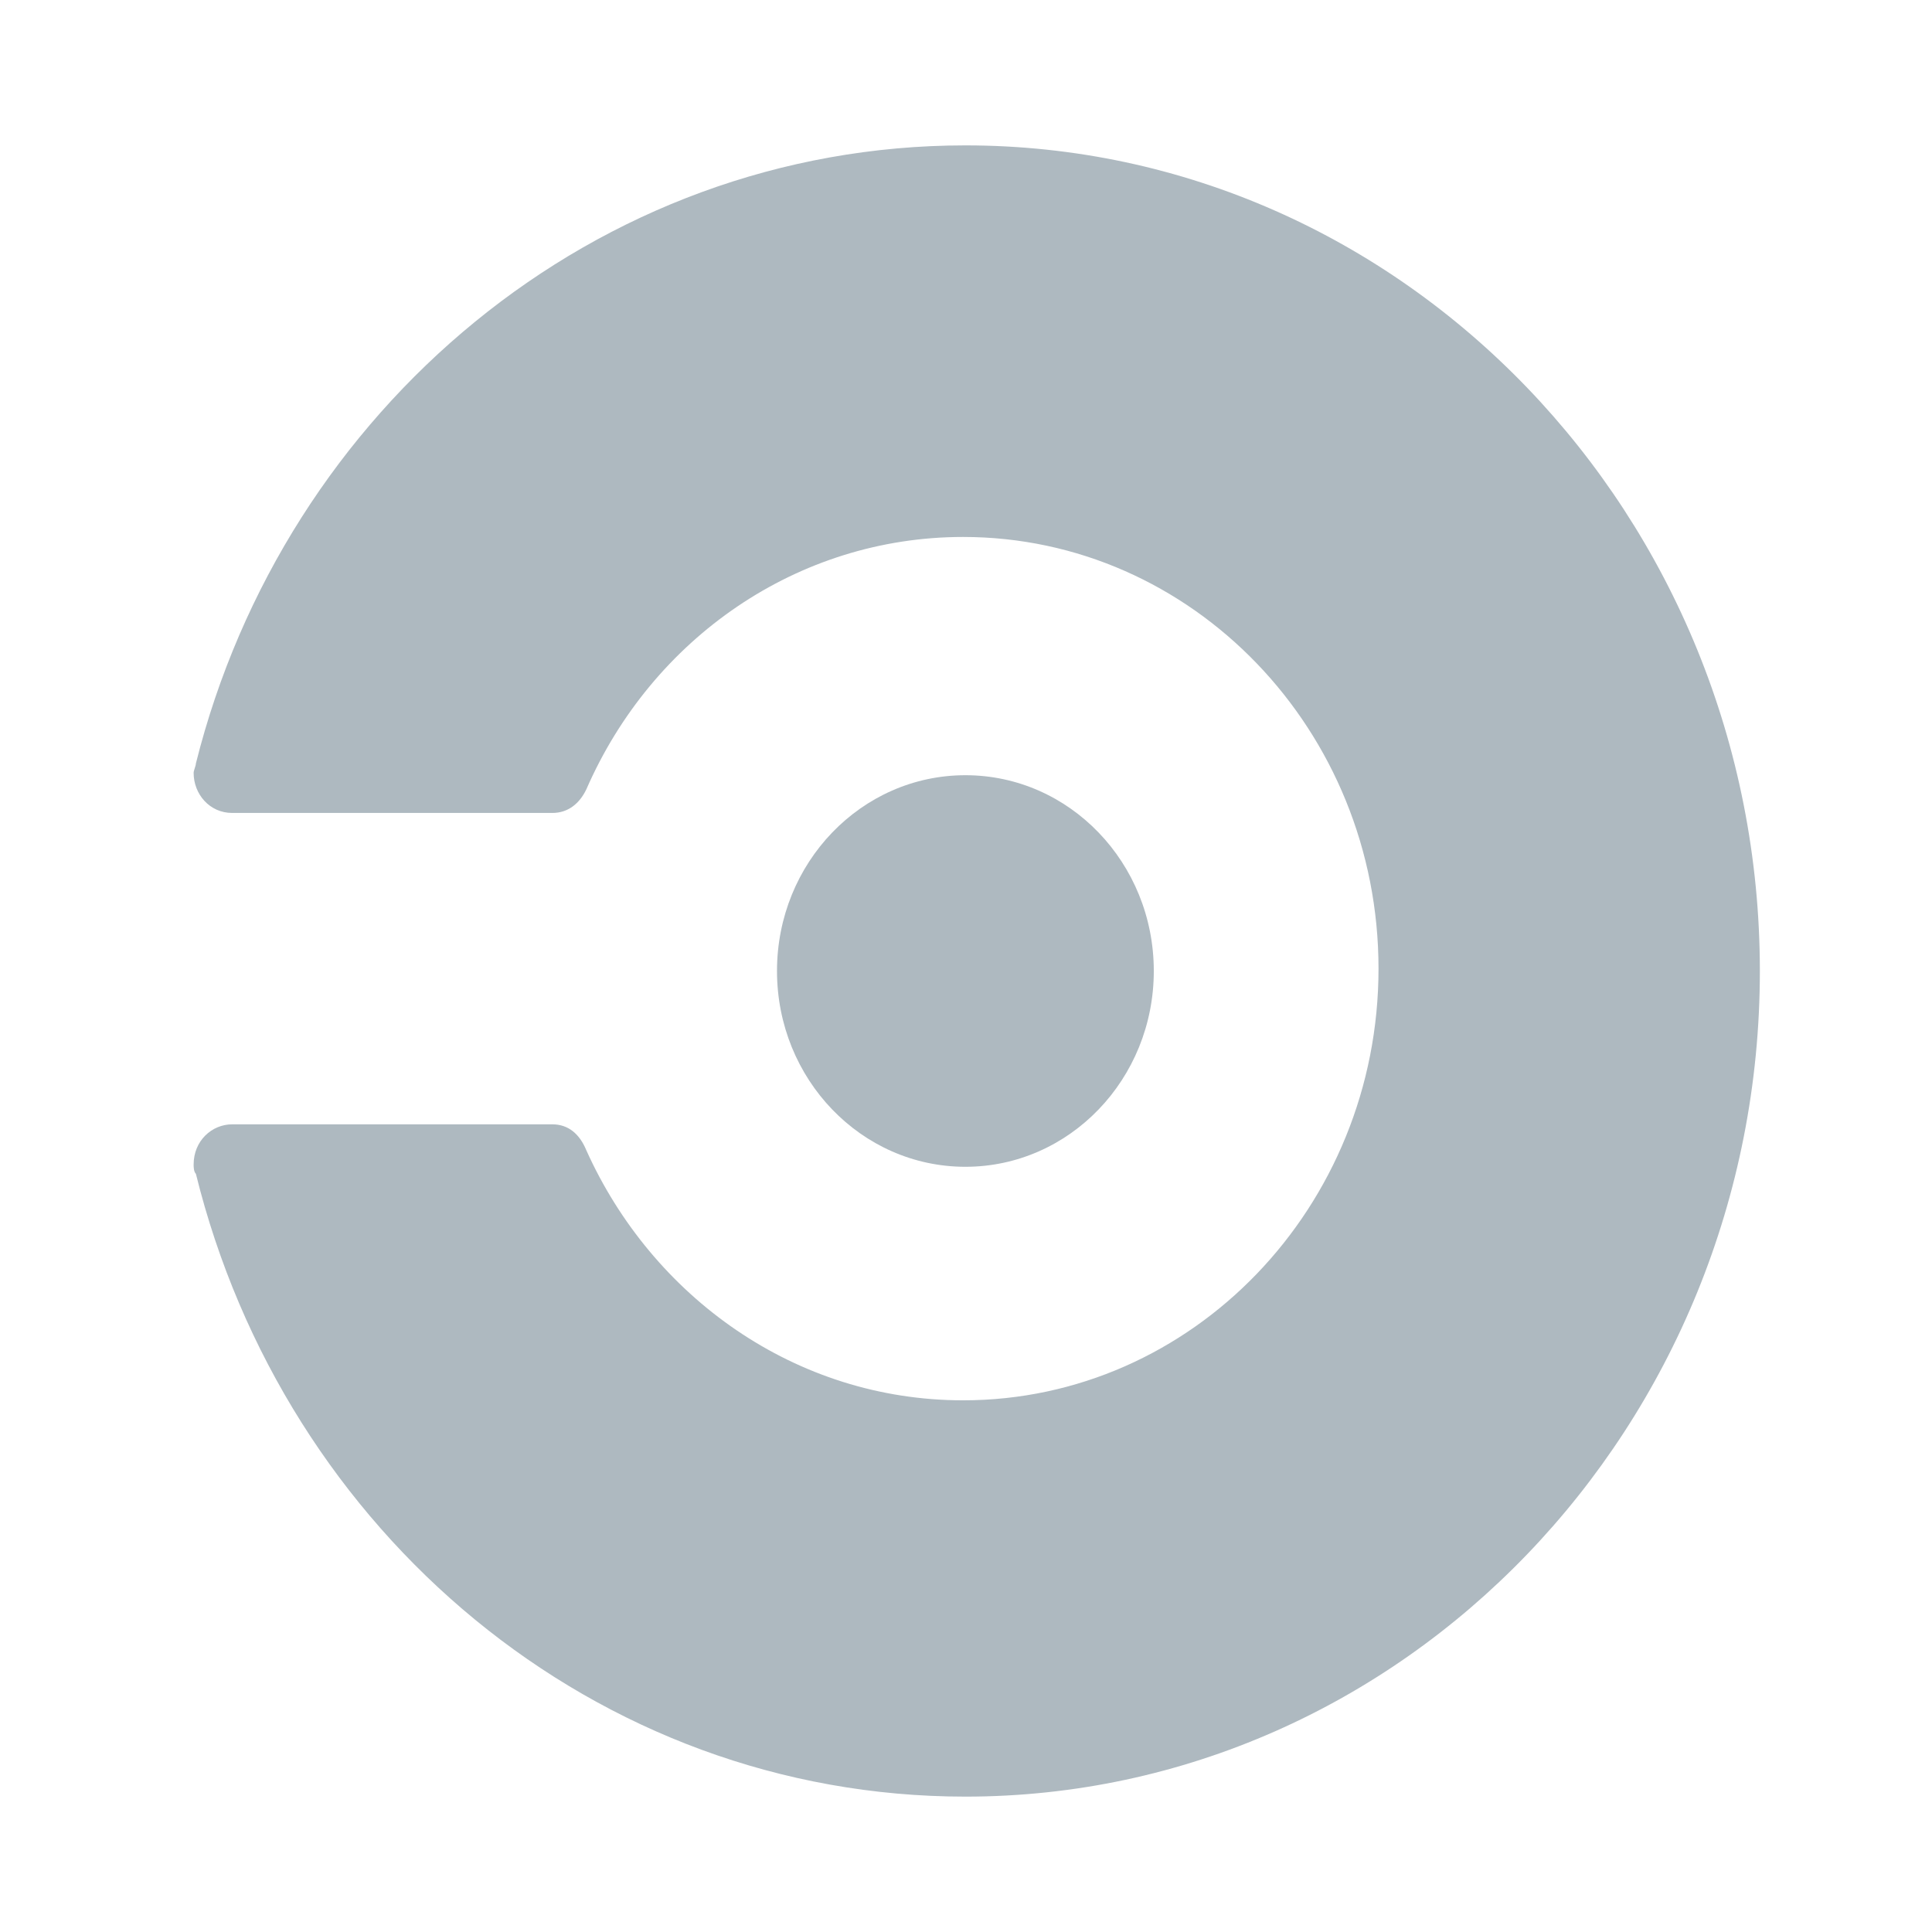 <?xml version="1.0" encoding="UTF-8" standalone="no"?>
<svg
    xmlns:dc="http://purl.org/dc/elements/1.1/"
    xmlns:cc="http://creativecommons.org/ns#"
    xmlns:rdf="http://www.w3.org/1999/02/22-rdf-syntax-ns#"
    xmlns:svg="http://www.w3.org/2000/svg"
    xmlns="http://www.w3.org/2000/svg"
    xmlns:sodipodi="http://sodipodi.sourceforge.net/DTD/sodipodi-0.dtd"
    xmlns:inkscape="http://www.inkscape.org/namespaces/inkscape"
    width="16"
    height="16"
    viewBox="0 0 16 16"
    preserveAspectRatio="xMinYMin meet"
    version="1.1"
    id="svg8"
    sodipodi:docname="circleci.svg"
    inkscape:version="0.92.4 (5da689c313, 2019-01-14)">
    <defs
        id="defs12" />
    <sodipodi:namedview
        pagecolor="#ffffff"
        bordercolor="#666666"
        borderopacity="1"
        objecttolerance="10"
        gridtolerance="10"
        guidetolerance="10"
        inkscape:pageopacity="0"
        inkscape:pageshadow="2"
        inkscape:window-width="1920"
        inkscape:window-height="1001"
        id="namedview10"
        showgrid="false"
        inkscape:zoom="39.044859"
        inkscape:cx="8"
        inkscape:cy="8"
        inkscape:window-x="-9"
        inkscape:window-y="-9"
        inkscape:window-maximized="1"
        inkscape:current-layer="svg8" />
    <g
        id="g6"
        transform="matrix(0.051,0,0,0.053,1.561,1.204)"
        style="fill:#aeb9c0">
        <circle
            cx="126.157"
            cy="129.008"
            r="30.593"
            id="circle2" />
        <path
            d="m 1.204,96.572 c 0,0.368 -0.369,1.105 -0.369,1.474 0,3.317 2.58,6.266 6.266,6.266 h 51.972 c 2.58,0 4.423,-1.474 5.529,-3.686 10.69,-23.59 34.28,-39.44 61.186,-39.44 37.228,0 67.453,30.225 67.453,67.453 0,37.228 -30.225,67.453 -67.453,67.453 -27.276,0 -50.497,-16.218 -61.186,-39.071 -1.106,-2.58 -2.949,-4.055 -5.53,-4.055 H 7.103 c -3.318,0 -6.267,2.58 -6.267,6.267 0,0.368 0,1.105 0.369,1.474 14.375,56.026 64.872,97.309 124.953,97.309 71.139,0 129.008,-57.87 129.008,-129.008 C 255.165,57.869 197.295,0 126.157,0 66.077,0 15.579,41.283 1.204,96.572 Z"
            id="path4"
            inkscape:connector-curvature="0" />
    </g>
</svg>
